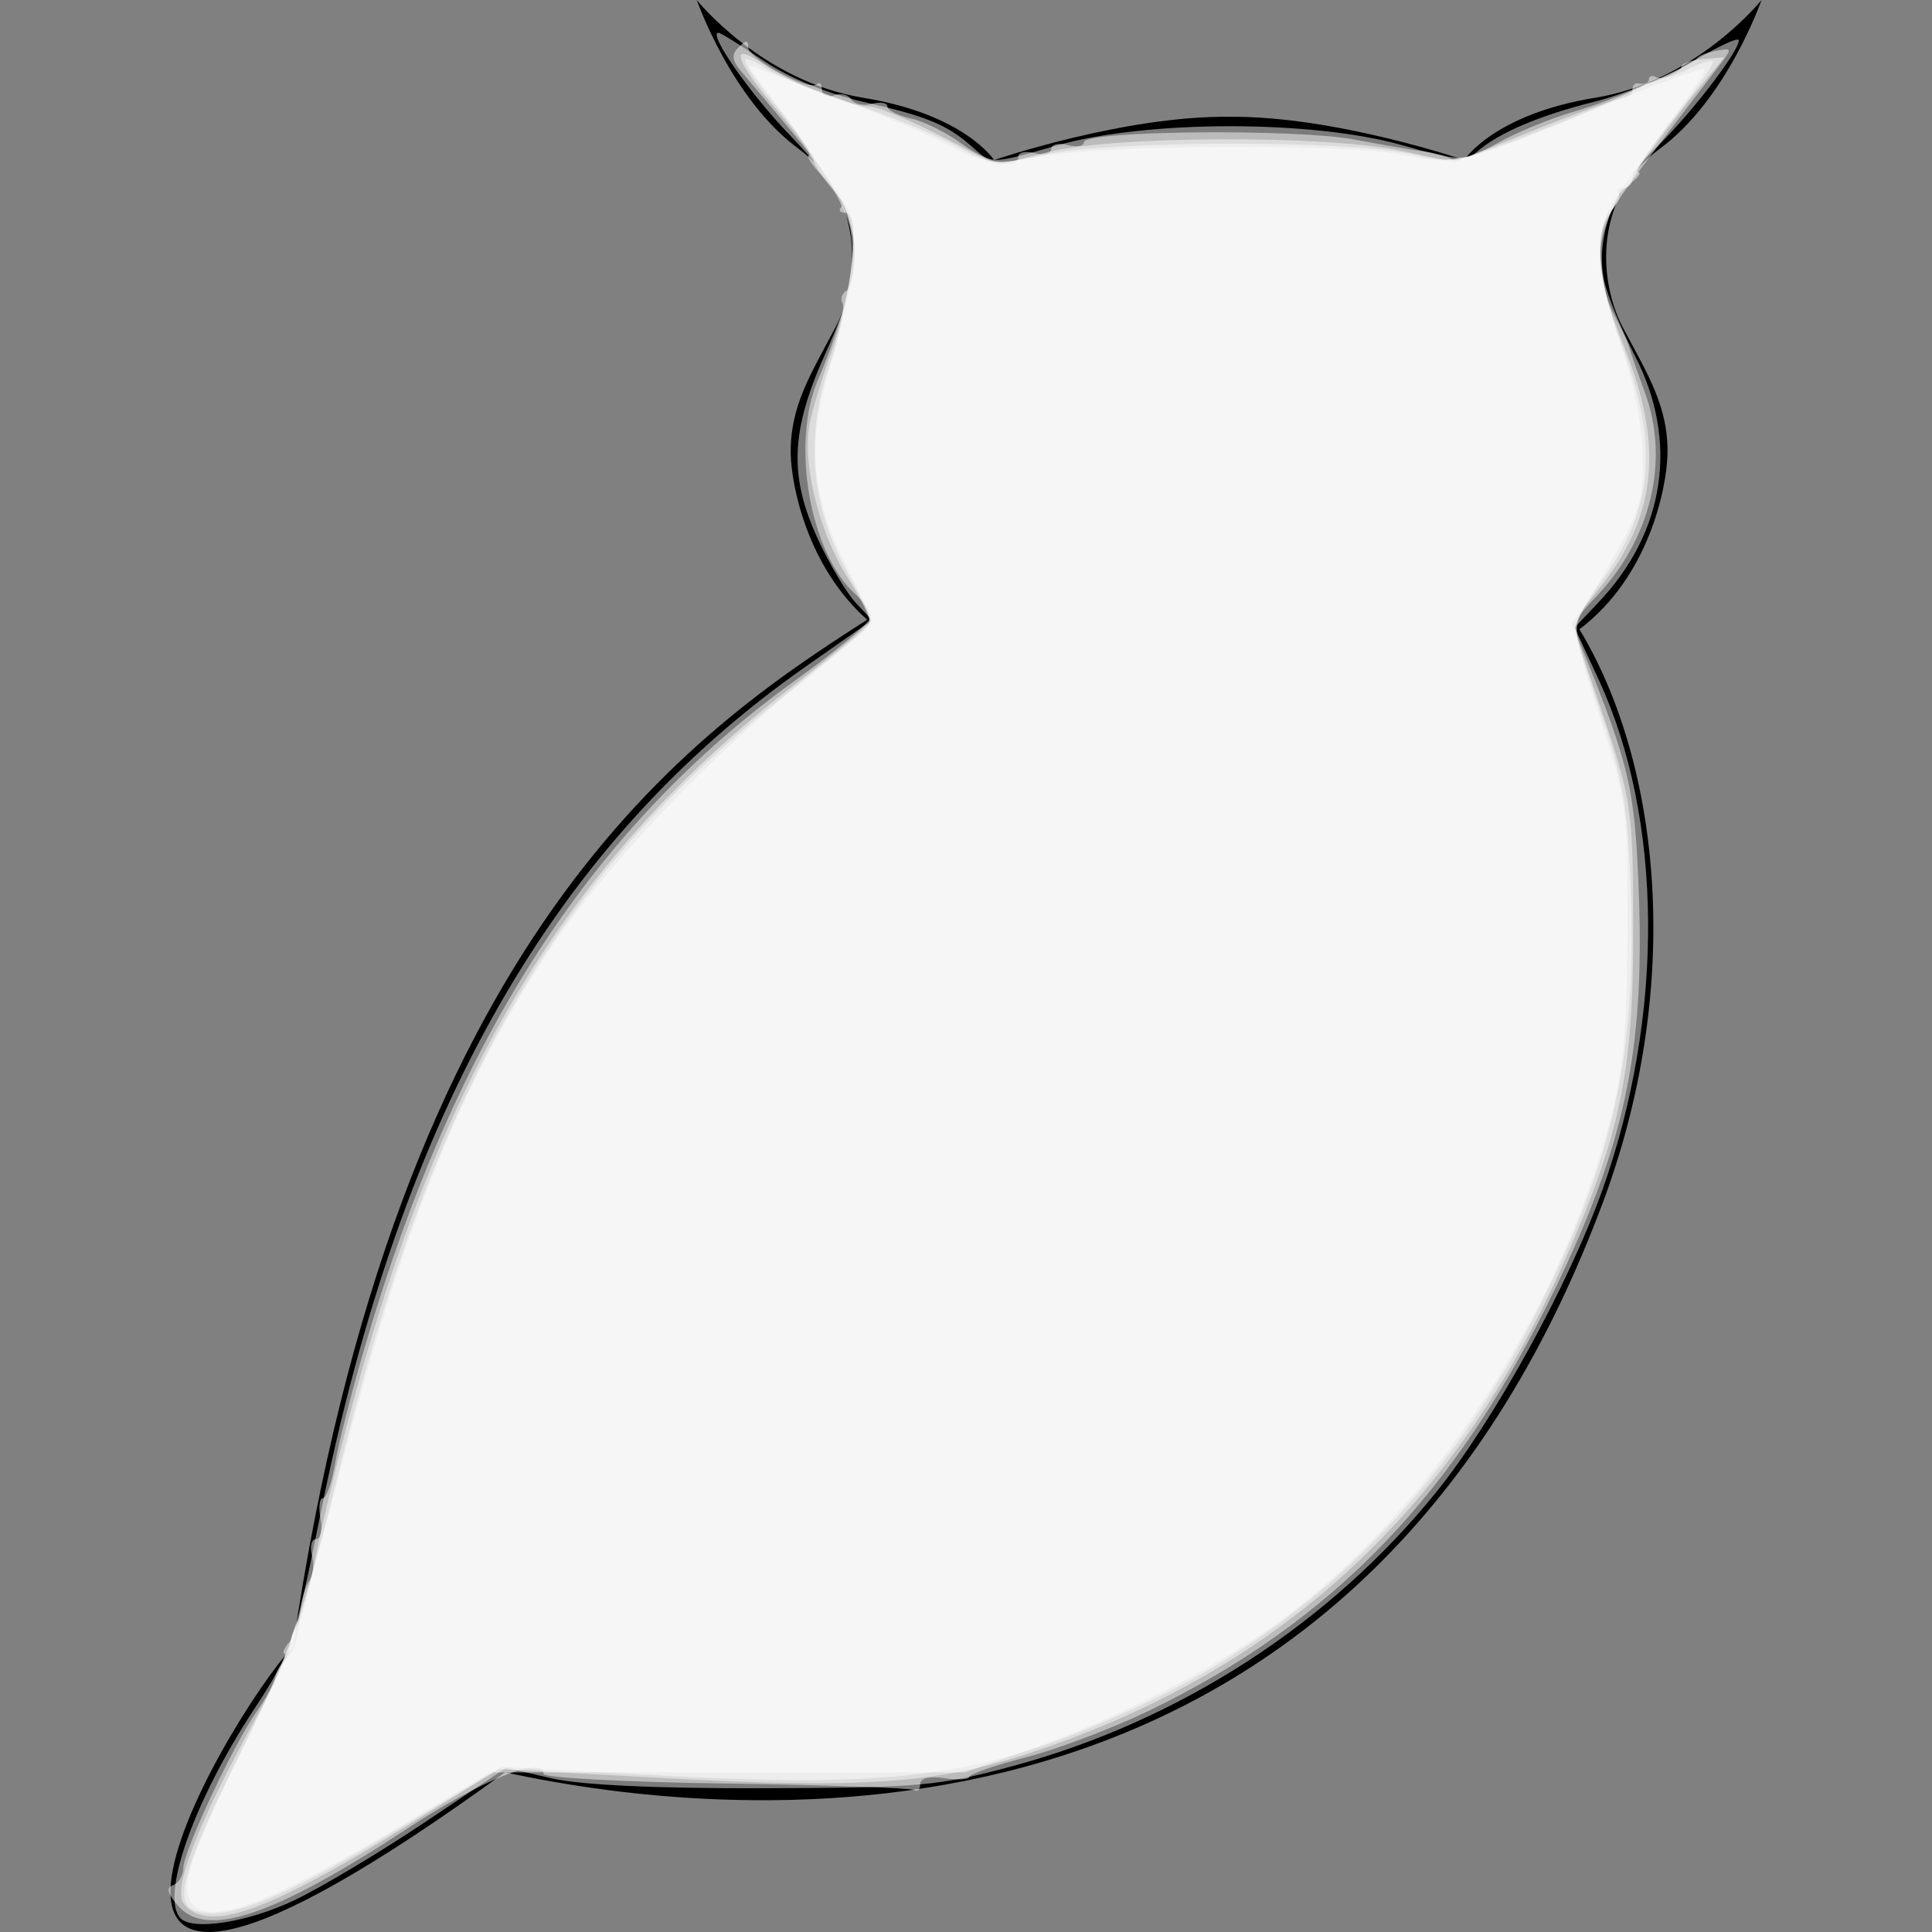 <?xml version="1.0" encoding="UTF-8" standalone="no"?>
<!-- Generator: Adobe Illustrator 18.0.0, SVG Export Plug-In . SVG Version: 6.00 Build 0)  -->

<svg
   xmlns:dc="http://purl.org/dc/elements/1.1/"
   xmlns:cc="http://creativecommons.org/ns#"
   xmlns:rdf="http://www.w3.org/1999/02/22-rdf-syntax-ns#"
   xmlns:svg="http://www.w3.org/2000/svg"
   xmlns="http://www.w3.org/2000/svg"
   xmlns:sodipodi="http://sodipodi.sourceforge.net/DTD/sodipodi-0.dtd"
   xmlns:inkscape="http://www.inkscape.org/namespaces/inkscape"
   version="1.1"
   id="Capa_1"
   x="0px"
   y="0px"
   viewBox="0 0 196.075 196.075"
   style="enable-background:new 0 0 196.075 196.075;"
   xml:space="preserve"
   sodipodi:docname="big-owl_white.svg"
   inkscape:version="0.92.4 (5da689c313, 2019-01-14)"><rect x="0" y="0" width="196.075" height="196.075" fill="#808080" stroke="none"/><defs
   id="defs37" /><sodipodi:namedview
   pagecolor="#ffffff"
   bordercolor="#666666"
   borderopacity="1"
   objecttolerance="10"
   gridtolerance="10"
   guidetolerance="10"
   inkscape:pageopacity="0"
   inkscape:pageshadow="2"
   inkscape:window-width="1920"
   inkscape:window-height="1017"
   id="namedview35"
   showgrid="false"
   inkscape:zoom="1.2036211"
   inkscape:cx="98.037498"
   inkscape:cy="98.037498"
   inkscape:window-x="1912"
   inkscape:window-y="-8"
   inkscape:window-maximized="1"
   inkscape:current-layer="Capa_1" />
<path
   d="M161.88,9.922c-10.316,1.681-13.284,6.32-13.284,6.32s-13.151-4.506-23.857-4.388c-10.7-0.118-23.85,4.388-23.85,4.388  s-2.965-4.64-13.289-6.32C77.288,8.25,70.714,0,70.714,0s3.482,10.059,10.317,15.089c6.833,5.029,6.192,13.532,3.737,18.175  c-2.447,4.646-4.636,8.002-4.516,12.901c0.086,3.121,1.658,11.325,7.758,16.729c-17.993,11.488-47.628,31.9-58.281,104.217  c-6.861,7.285-33.359,52.633,21.528,12.756c23.584,5.149,85.389,10.896,111.165-57.165c8.567-22.339,6.176-45.103-2.131-58.837  c7.087-5.338,8.85-14.393,8.936-17.7c0.133-4.899-2.061-8.256-4.512-12.901c-2.45-4.643-3.093-13.145,3.74-18.175  C175.292,10.059,178.774,0,178.774,0S172.197,8.25,161.88,9.922z"
   id="path2" />
<g
   id="g4">
</g>
<g
   id="g6">
</g>
<g
   id="g8">
</g>
<g
   id="g10">
</g>
<g
   id="g12">
</g>
<g
   id="g14">
</g>
<g
   id="g16">
</g>
<g
   id="g18">
</g>
<g
   id="g20">
</g>
<g
   id="g22">
</g>
<g
   id="g24">
</g>
<g
   id="g26">
</g>
<g
   id="g28">
</g>
<g
   id="g30">
</g>
<g
   id="g32">
</g>
<path
   style="fill:#ffffff;fill-opacity:0.481;stroke-width:0.831"
   d="m 18.334,194.69 c -2.115,-2.115 1.294,-11.839 7.426,-21.181 3.789,-5.772 4.15,-6.828 6.748,-19.763 8.251,-41.077 23.807,-68.26 49.277,-86.107 l 6.711,-4.703 -1.655,-1.766 C 85.931,60.199 84.231,57.348 83.063,54.835 80.034,48.319 80.219,43.725 83.83,35.726 88.438,25.52 87.797,21.668 80.166,13.721 76.053,9.438 71.795,3.323 72.925,3.323 c 0.194,0 2.25,1.276 4.568,2.836 2.624,1.766 6.466,3.348 10.181,4.193 6.541,1.488 8.566,2.344 11.199,4.737 1.723,1.566 1.841,1.562 8.308,-0.301 9.111,-2.625 26.044,-2.639 35.208,-0.03 5.198,1.48 6.422,1.589 7.477,0.668 2.234,-1.949 6.297,-3.684 11.963,-5.107 3.042,-0.764 7.58,-2.623 10.085,-4.132 2.505,-1.508 4.554,-2.452 4.554,-2.097 0,1.208 -5.244,7.945 -8.78,11.28 -3.931,3.707 -5.819,8.8 -4.876,13.155 0.313,1.447 1.721,4.874 3.129,7.616 4.437,8.642 3.071,17.845 -3.71,24.989 l -2.427,2.556 2.466,5.336 c 6.529,14.127 6.665,34.019 0.355,51.738 -3.45,9.689 -10.972,23.367 -16.869,30.678 -10.753,13.33 -26.08,23.24 -43.005,27.803 -7.485,2.018 -9.453,2.194 -25.152,2.242 -11.048,0.034 -18.649,-0.32 -21.636,-1.009 l -4.604,-1.061 -8.274,5.545 c -4.551,3.05 -10.517,6.612 -13.259,7.915 -4.651,2.211 -10.219,3.091 -11.493,1.817 z"
   id="path3744"
   inkscape:connector-curvature="0" /><path
   style="fill:#ffffff;fill-opacity:0.481;stroke-width:0.831"
   d="m 18.127,193.473 c -1.144,-1.289 -1.301,-1.897 -0.555,-2.158 0.571,-0.2 1.039,-0.997 1.039,-1.771 0,-1.662 5.154,-12.637 7.445,-15.855 0.877,-1.232 1.711,-2.773 1.852,-3.424 0.142,-0.652 0.717,-1.56 1.278,-2.019 0.562,-0.459 1.095,-2.142 1.186,-3.742 0.091,-1.599 0.516,-3.373 0.946,-3.942 0.43,-0.569 0.586,-1.784 0.346,-2.7 -0.24,-0.916 -0.053,-1.666 0.414,-1.666 0.467,0 0.671,-0.935 0.453,-2.077 -0.218,-1.142 -0.108,-2.077 0.246,-2.077 0.353,0 0.908,-1.589 1.232,-3.531 0.324,-1.942 1.683,-7.27 3.02,-11.839 9.174,-31.364 22.999,-52.737 43.799,-67.712 4.125,-2.97 7.517,-5.81 7.537,-6.31 0.02,-0.5 -0.677,-1.555 -1.549,-2.344 C 82.187,56.116 80.244,45.024 83.007,38.565 85.462,32.824 86.782,27.588 86.484,24.765 85.987,20.049 85.883,19.887 75.226,7.25 74.273,6.12 74.211,5.548 74.96,4.799 c 0.749,-0.749 0.977,-0.749 0.977,0.003 0,1.159 6.206,4.501 6.959,3.748 0.285,-0.285 0.518,-0.042 0.518,0.54 0,0.589 0.541,0.851 1.22,0.59 0.671,-0.257 1.461,-0.078 1.755,0.399 0.295,0.477 1.241,0.682 2.104,0.457 0.862,-0.226 1.568,-0.101 1.568,0.277 0,0.378 1.076,0.923 2.39,1.212 1.315,0.289 3.63,1.44 5.146,2.558 2.756,2.033 5.757,2.701 5.757,1.281 0,-0.414 0.748,-0.558 1.662,-0.319 0.914,0.239 1.662,0.052 1.662,-0.415 0,-0.467 0.748,-0.654 1.662,-0.415 0.914,0.239 1.662,0.111 1.662,-0.285 8.3e-4,-1.174 21.461,-1.388 27.417,-0.273 2.97,0.556 6.22,1.115 7.222,1.242 1.002,0.127 2.212,0.472 2.689,0.767 0.477,0.295 2.461,-0.386 4.409,-1.512 1.948,-1.126 5.599,-2.64 8.112,-3.363 4.124,-1.187 11.408,-4.38 12.462,-5.462 0.228,-0.235 1.121,-0.548 1.984,-0.697 1.538,-0.265 1.538,-0.23 0,1.777 -12.073,15.758 -11.954,15.57 -11.954,18.941 0,1.822 0.634,4.51 1.409,5.972 0.775,1.462 1.504,3.033 1.62,3.49 0.116,0.457 0.828,2.513 1.581,4.57 2.501,6.824 0.612,14.792 -4.879,20.577 -2.44,2.571 -2.519,2.857 -1.487,5.4 4.825,11.9 5.368,14.267 5.744,25.076 0.551,15.853 -1.459,25.256 -8.537,39.921 -10.022,20.767 -22.502,33.722 -41.19,42.76 -3.686,1.783 -9.297,3.909 -12.468,4.726 -3.171,0.817 -5.766,1.712 -5.766,1.988 0,0.277 -1.122,0.338 -2.492,0.137 -1.56,-0.229 -2.492,-0.002 -2.492,0.608 0,0.536 -0.28,0.801 -0.623,0.589 -0.343,-0.212 -8.942,-0.507 -19.109,-0.656 -10.167,-0.149 -18.486,-0.589 -18.486,-0.978 0,-1.923 -6.273,0.594 -13.844,5.556 -13.478,8.833 -20.298,11.151 -23.196,7.887 z"
   id="path3746"
   inkscape:connector-curvature="0" /><path
   style="fill:#ffffff;fill-opacity:0.481;stroke-width:0.831"
   d="m 18.674,193.244 c -1.2,-1.446 1.313,-7.993 7.151,-18.628 2.175,-3.962 3.859,-7.524 3.741,-7.915 -0.117,-0.391 0.141,-1.139 0.574,-1.662 0.433,-0.523 1.225,-3.381 1.759,-6.351 0.535,-2.97 2.283,-10.261 3.884,-16.201 9.267,-34.367 22.251,-55.532 44.723,-72.902 4.113,-3.179 7.588,-6.075 7.724,-6.436 0.136,-0.361 -0.876,-2.426 -2.247,-4.589 -2.858,-4.506 -4.607,-11.658 -3.811,-15.581 0.3,-1.476 1.287,-4.726 2.194,-7.223 2.102,-5.786 2.981,-14.154 1.486,-14.154 -0.58,0 -0.8,-0.254 -0.489,-0.566 0.311,-0.311 -0.444,-1.62 -1.679,-2.908 -1.234,-1.288 -1.942,-2.342 -1.572,-2.342 0.369,0 -1.056,-2.022 -3.168,-4.494 -4.339,-5.078 -5.035,-7.247 -1.555,-4.839 2.75,1.902 8.826,4.347 10.818,4.352 0.79,0.002 4.036,1.337 7.211,2.967 l 5.774,2.963 5.197,-1.306 c 6.653,-1.671 28.325,-1.737 35.915,-0.11 l 5.304,1.137 8.085,-3.244 c 4.447,-1.784 8.509,-3.244 9.028,-3.244 0.519,0 0.943,-0.374 0.943,-0.831 0,-0.457 0.28,-0.757 0.623,-0.666 0.996,0.263 4.362,-1.049 4.362,-1.701 0,-0.326 0.979,-0.675 2.176,-0.774 l 2.176,-0.18 -2.89,3.53 c -1.589,1.941 -4.438,5.742 -6.33,8.445 -4.243,6.061 -4.392,8.786 -0.948,17.385 4.069,10.163 3.313,17.293 -2.617,24.672 l -2.709,3.371 2.602,7.646 c 3.579,10.518 3.639,10.914 3.638,24.159 -8.3e-4,13.672 -1.357,20.158 -6.817,32.607 -11.107,25.325 -28.67,41.649 -53.916,50.113 -9.889,3.315 -17.439,3.836 -38.599,2.661 l -15.752,-0.875 -9.544,5.878 c -14.192,8.741 -20.009,10.771 -22.447,7.833 z"
   id="path3748"
   inkscape:connector-curvature="0" /><path
   style="fill:#ffffff;fill-opacity:0.481;stroke-width:0.831"
   d="m 19.649,193.863 c -1.999,-0.806 -0.996,-4.309 4.312,-15.072 2.943,-5.966 5.466,-11.528 5.608,-12.36 0.142,-0.832 0.459,-1.699 0.706,-1.928 0.247,-0.228 2.164,-7.332 4.26,-15.786 9.144,-36.868 21.266,-58.465 42.806,-76.264 4.553,-3.762 8.997,-7.37 9.876,-8.018 1.553,-1.145 1.518,-1.326 -1.221,-6.335 -3.743,-6.847 -4.335,-13.894 -1.775,-21.129 0.971,-2.742 1.974,-7.228 2.229,-9.97 0.422,-4.526 0.265,-5.215 -1.7,-7.477 -1.191,-1.371 -2.179,-2.866 -2.197,-3.323 -0.018,-0.457 -1.685,-2.872 -3.704,-5.367 -3.958,-4.891 -4.233,-5.922 -1.014,-3.813 1.123,0.736 4.988,2.295 8.588,3.464 3.6,1.17 8.311,3.081 10.468,4.248 3.823,2.067 4.054,2.092 9.139,0.964 6.564,-1.456 30.817,-1.499 37.115,-0.066 4.414,1.004 4.627,0.962 14.332,-2.833 5.418,-2.119 9.851,-4.205 9.851,-4.635 0,-0.43 0.335,-0.576 0.744,-0.323 0.409,0.253 1.794,-0.085 3.078,-0.75 1.283,-0.666 2.489,-1.054 2.68,-0.864 0.191,0.191 -1.568,2.753 -3.908,5.695 -2.34,2.941 -4.255,5.762 -4.255,6.268 0,0.506 -0.436,0.921 -0.969,0.921 -0.533,0 -0.738,0.231 -0.455,0.514 0.283,0.283 -0.029,1.057 -0.692,1.721 -1.806,1.806 -1.46,7.022 0.877,13.232 4.011,10.657 3.466,17.128 -2.079,24.668 -1.373,1.867 -2.497,3.861 -2.497,4.431 0,0.569 1.183,4.515 2.628,8.768 2.179,6.412 2.693,9.375 3.005,17.35 0.667,17.016 -1.689,27.828 -9.4,43.14 -9.254,18.375 -22.657,31.801 -39.851,39.918 -15.598,7.364 -24.214,8.661 -48.875,7.356 l -16.472,-0.872 -9.969,5.981 c -12.634,7.58 -18.16,9.801 -21.268,8.547 z"
   id="path3750"
   inkscape:connector-curvature="0" /><path
   style="fill:#ffffff;fill-opacity:0.481;stroke-width:0.831"
   d="m 19.464,193.195 c -1.318,-1.588 -0.048,-5.287 5.924,-17.267 2.221,-4.455 3.802,-8.101 3.514,-8.101 -0.289,0 -0.082,-0.534 0.46,-1.187 0.542,-0.653 2.802,-8.224 5.022,-16.824 6.497,-25.164 12.052,-39.102 21.145,-53.052 5.453,-8.366 16.425,-20.015 26.016,-27.622 3.77,-2.99 6.854,-5.739 6.854,-6.108 0,-0.37 -1.149,-2.934 -2.554,-5.698 -3.505,-6.898 -3.965,-12.351 -1.675,-19.889 0.991,-3.261 1.594,-6.266 1.34,-6.676 -0.254,-0.41 -0.081,-0.981 0.383,-1.268 0.464,-0.287 0.844,-2.047 0.844,-3.91 0,-3.295 -2.795,-8.354 -9.296,-16.822 -1.738,-2.265 -1.756,-2.393 -0.237,-1.746 0.902,0.385 4.516,1.748 8.031,3.03 3.515,1.282 8.36,3.328 10.767,4.548 4.206,2.131 4.59,2.179 9.899,1.23 6.82,-1.219 31.462,-1.27 36.787,-0.077 4.832,1.083 5.829,0.84 19.176,-4.666 5.906,-2.437 10.899,-4.269 11.096,-4.072 0.197,0.197 -1.386,2.624 -3.517,5.393 -2.131,2.77 -3.573,5.048 -3.203,5.062 0.369,0.015 0.078,0.482 -0.647,1.039 -3.823,2.935 -4.145,7.704 -1.108,16.445 1.304,3.753 2.177,8.145 2.231,11.214 0.089,5.114 -0.102,5.619 -5.661,15.008 -1.54,2.601 -1.537,2.624 1.326,11.632 2.785,8.763 2.866,9.401 2.783,21.904 -0.069,10.37 -0.432,14.153 -1.864,19.428 -5.33,19.636 -18.279,39.217 -33.223,50.238 -6.516,4.805 -16.63,10.01 -25.664,13.207 l -6.459,2.286 H 73.86 49.766 l -7.306,4.368 c -14.913,8.916 -21.045,11.304 -22.996,8.953 z"
   id="path3752"
   inkscape:connector-curvature="0" /></svg>